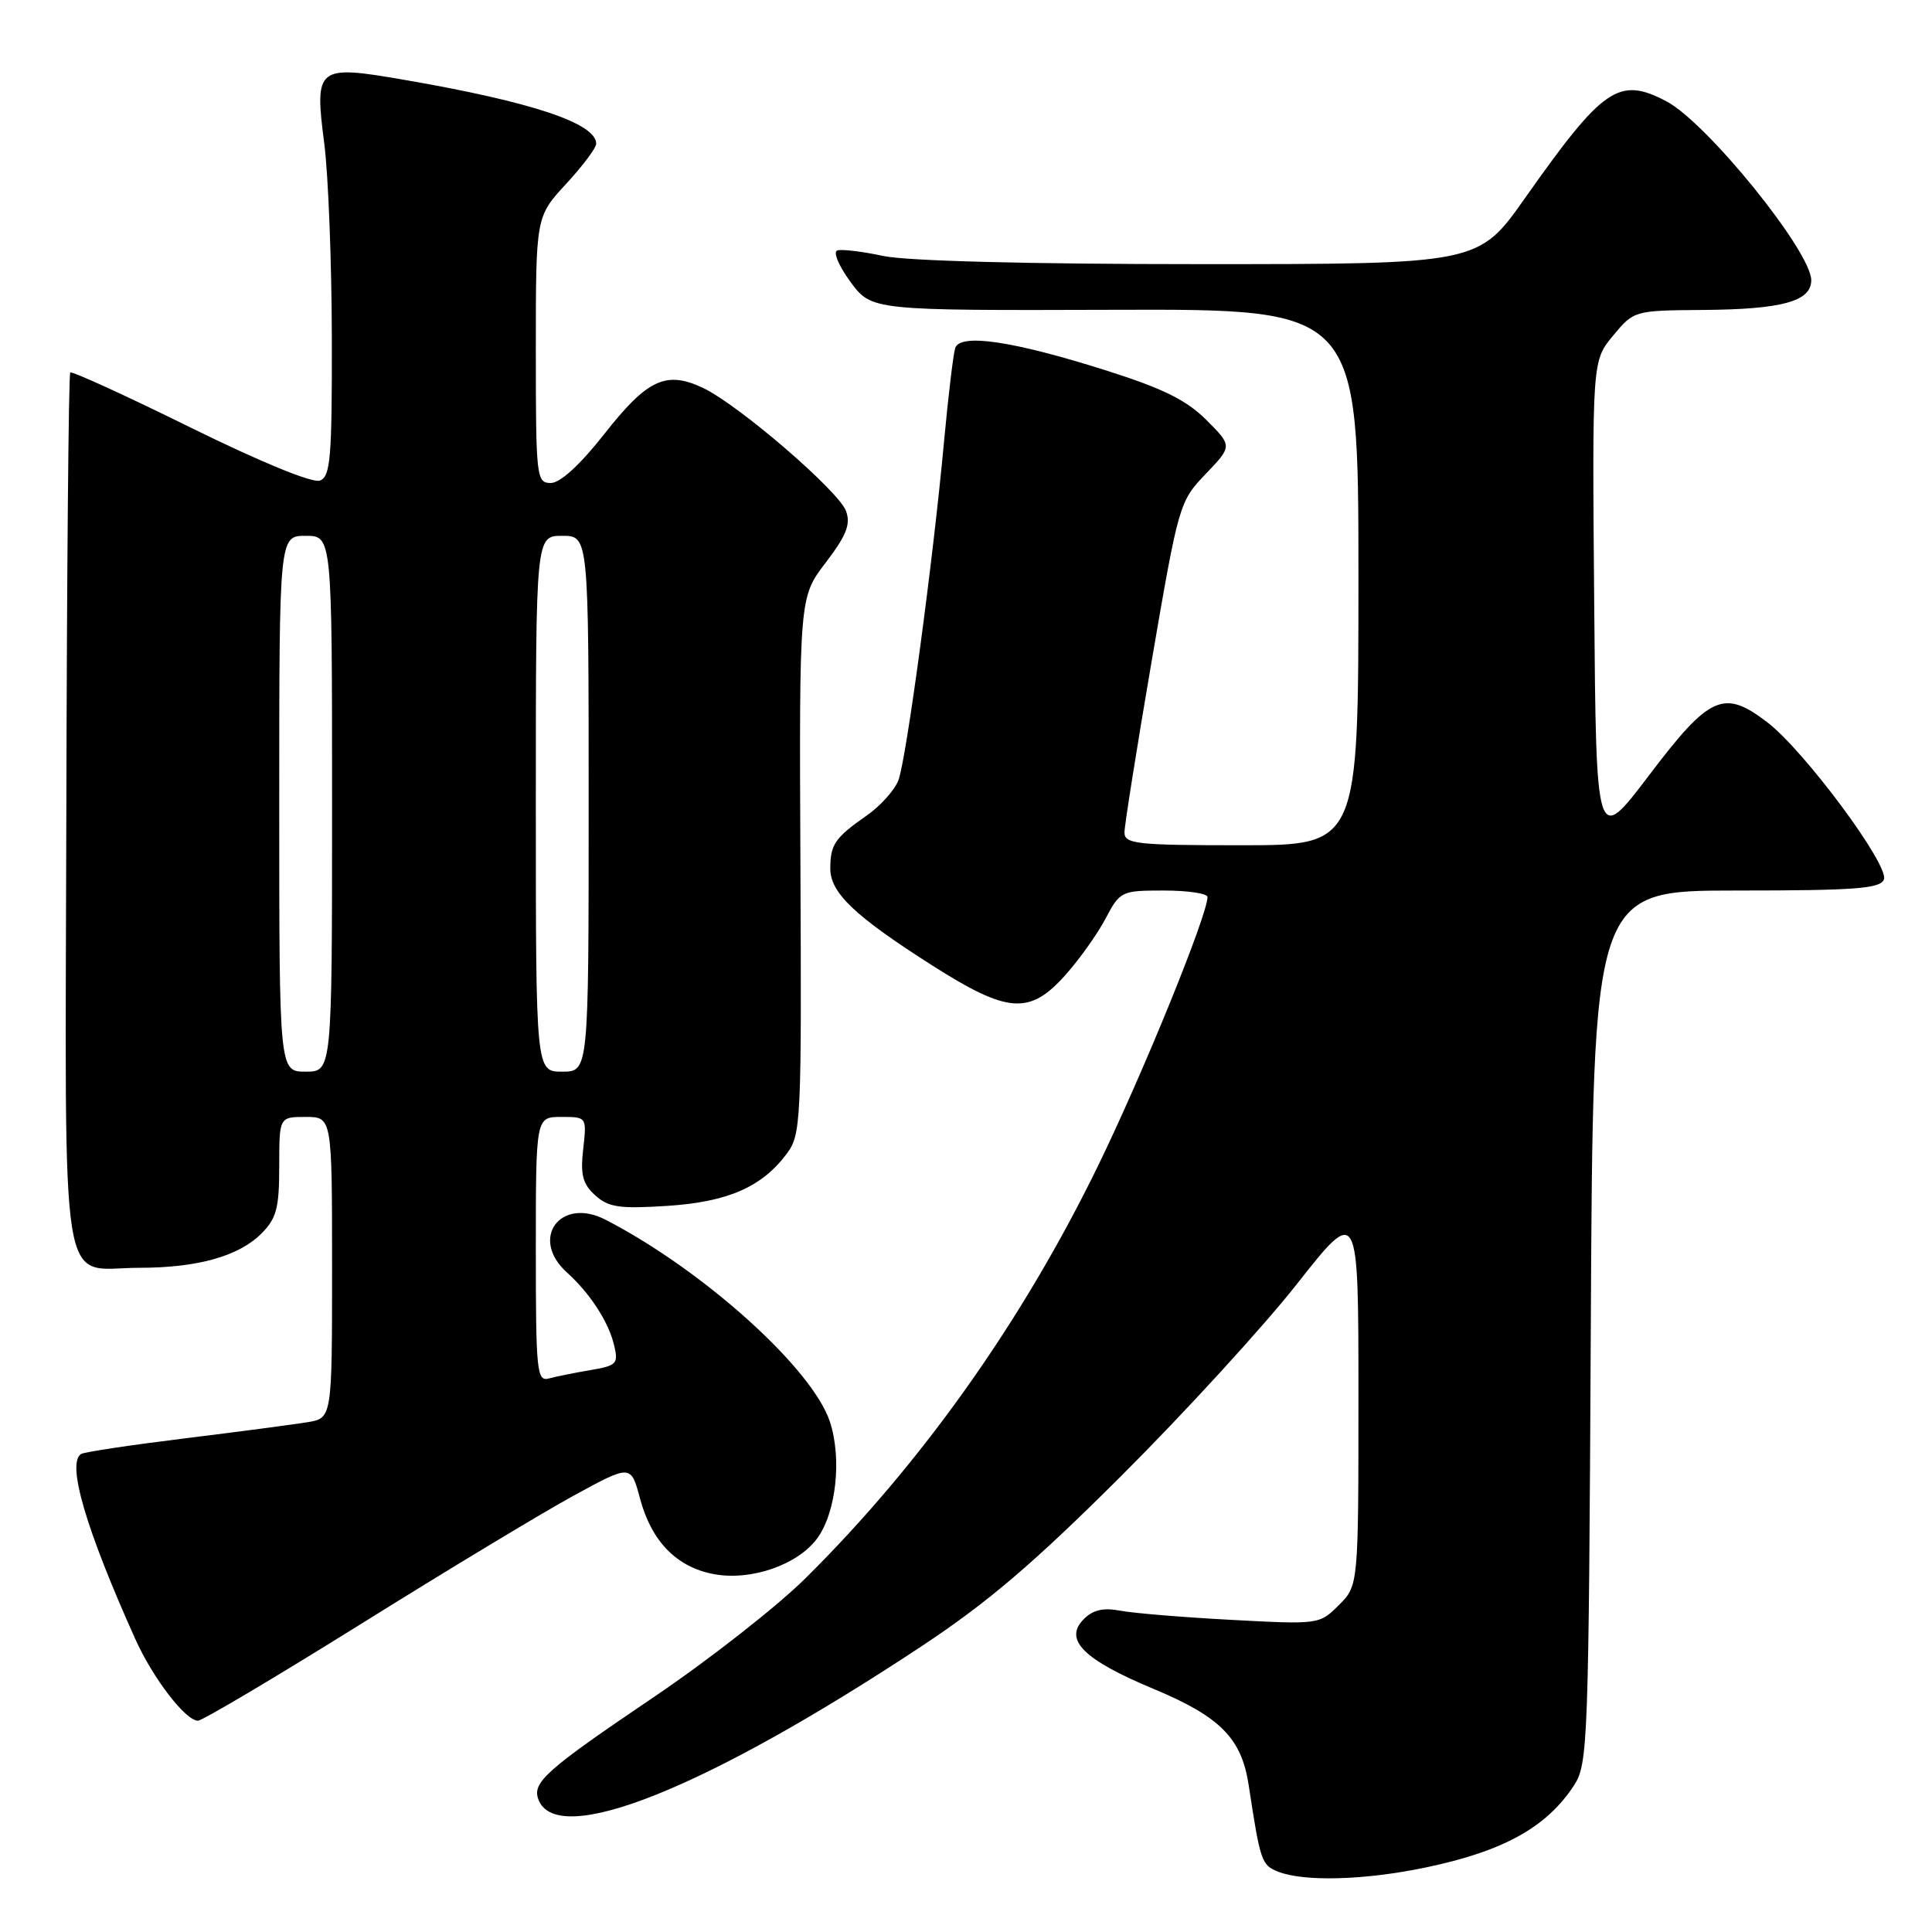 <?xml version="1.0" encoding="UTF-8" standalone="no"?>
<!DOCTYPE svg PUBLIC "-//W3C//DTD SVG 1.1//EN" "http://www.w3.org/Graphics/SVG/1.1/DTD/svg11.dtd" >
<svg xmlns="http://www.w3.org/2000/svg" xmlns:xlink="http://www.w3.org/1999/xlink" version="1.1" viewBox="0 0 256 256">
 <g >
 <path fill="currentColor"
d=" M 188.86 247.46 C 199.20 245.31 204.94 242.13 208.58 236.55 C 210.41 233.73 210.51 230.88 210.79 175.80 C 211.08 118.00 211.08 118.00 230.07 118.00 C 245.87 118.00 249.16 117.75 249.63 116.53 C 250.35 114.65 239.08 99.46 234.18 95.71 C 228.40 91.28 226.55 92.12 218.50 102.74 C 211.50 111.98 211.50 111.98 211.24 79.89 C 210.97 47.81 210.97 47.81 213.74 44.48 C 216.49 41.16 216.53 41.14 225.68 41.07 C 236.15 40.99 240.00 39.93 240.00 37.13 C 240.00 33.33 226.16 16.23 220.80 13.42 C 214.51 10.12 212.44 11.54 202.07 26.25 C 195.90 35.00 195.90 35.00 159.00 35.00 C 136.29 35.00 120.16 34.58 117.05 33.92 C 114.27 33.32 111.52 32.99 110.94 33.19 C 110.36 33.38 111.15 35.25 112.69 37.35 C 115.50 41.15 115.50 41.15 147.75 41.05 C 180.00 40.95 180.00 40.95 180.00 76.47 C 180.00 112.00 180.00 112.00 164.50 112.00 C 150.57 112.00 149.00 111.83 149.00 110.30 C 149.00 109.36 150.63 99.13 152.61 87.55 C 156.17 66.80 156.27 66.45 159.76 62.80 C 163.30 59.10 163.30 59.10 159.85 55.65 C 157.20 53.00 154.07 51.46 146.45 49.05 C 134.18 45.17 127.24 44.15 126.57 46.11 C 126.32 46.88 125.65 52.45 125.09 58.50 C 123.63 74.39 120.09 100.63 119.04 103.40 C 118.54 104.70 116.65 106.81 114.82 108.08 C 110.64 111.00 110.03 111.89 110.02 115.06 C 110.00 118.29 113.22 121.36 123.50 127.91 C 133.52 134.29 136.42 134.51 141.13 129.24 C 142.99 127.17 145.39 123.80 146.48 121.74 C 148.41 118.08 148.58 118.00 154.23 118.00 C 157.40 118.00 160.00 118.39 160.00 118.86 C 160.00 121.26 151.42 142.32 145.48 154.51 C 135.42 175.14 122.10 193.91 106.73 209.13 C 102.94 212.88 93.89 219.97 86.62 224.88 C 72.33 234.54 70.47 236.19 71.35 238.46 C 73.82 244.91 93.51 237.04 122.00 218.21 C 130.87 212.35 136.95 207.16 148.59 195.55 C 156.89 187.27 167.36 175.84 171.84 170.15 C 180.00 159.79 180.00 159.79 180.00 184.94 C 180.00 210.09 180.00 210.09 177.41 212.68 C 174.84 215.25 174.75 215.26 163.16 214.64 C 156.75 214.30 150.11 213.75 148.41 213.42 C 146.22 213.00 144.82 213.32 143.62 214.53 C 140.89 217.26 143.54 219.91 152.93 223.82 C 161.69 227.48 164.51 230.34 165.45 236.50 C 166.99 246.62 167.16 247.12 169.31 247.99 C 172.72 249.36 180.79 249.15 188.86 247.46 Z  M 47.90 215.14 C 59.23 208.07 71.90 200.42 76.05 198.16 C 83.60 194.04 83.60 194.04 84.81 198.58 C 86.33 204.25 89.66 207.66 94.59 208.58 C 99.49 209.50 105.67 207.37 108.27 203.86 C 110.79 200.45 111.58 193.27 109.96 188.37 C 107.63 181.31 93.14 168.27 80.24 161.62 C 74.25 158.53 70.14 164.11 75.11 168.60 C 78.18 171.37 80.62 175.12 81.36 178.20 C 81.97 180.71 81.74 180.95 78.26 181.54 C 76.19 181.89 73.71 182.39 72.75 182.65 C 71.13 183.10 71.00 181.81 71.00 165.57 C 71.00 148.00 71.00 148.00 74.38 148.00 C 77.75 148.00 77.75 148.00 77.28 152.25 C 76.89 155.67 77.20 156.87 78.87 158.39 C 80.63 159.98 82.09 160.19 88.36 159.79 C 96.43 159.27 100.95 157.30 104.26 152.86 C 106.14 150.34 106.22 148.60 106.06 114.68 C 105.90 79.14 105.90 79.14 109.41 74.55 C 112.15 70.96 112.74 69.47 112.11 67.73 C 111.16 65.08 97.91 53.67 93.17 51.41 C 88.27 49.08 85.77 50.25 80.08 57.50 C 76.86 61.60 74.23 64.00 72.98 64.00 C 71.08 64.00 71.00 63.28 71.00 46.36 C 71.00 28.72 71.00 28.72 75.00 24.38 C 77.20 22.00 79.00 19.60 79.00 19.05 C 79.00 16.33 70.45 13.49 53.52 10.57 C 41.97 8.58 41.65 8.83 42.97 19.04 C 43.50 23.14 43.95 34.73 43.97 44.78 C 44.00 60.70 43.79 63.14 42.39 63.68 C 41.42 64.05 34.55 61.23 25.23 56.64 C 16.68 52.42 9.52 49.15 9.31 49.36 C 9.09 49.57 8.86 75.74 8.79 107.51 C 8.64 173.74 7.73 168.00 18.44 167.99 C 26.18 167.99 31.63 166.46 34.63 163.46 C 36.64 161.45 37.00 160.10 37.00 154.55 C 37.00 148.00 37.00 148.00 40.50 148.00 C 44.00 148.00 44.00 148.00 44.00 167.95 C 44.00 187.91 44.00 187.91 40.75 188.45 C 38.96 188.74 31.65 189.71 24.50 190.59 C 17.35 191.47 11.16 192.40 10.75 192.66 C 8.81 193.85 11.35 202.56 17.94 217.21 C 20.27 222.38 24.58 228.00 26.23 228.00 C 26.81 228.00 36.56 222.21 47.90 215.14 Z  M 37.00 106.50 C 37.00 71.00 37.00 71.00 40.50 71.00 C 44.00 71.00 44.00 71.00 44.00 106.50 C 44.00 142.00 44.00 142.00 40.50 142.00 C 37.00 142.00 37.00 142.00 37.00 106.50 Z  M 71.00 106.50 C 71.00 71.00 71.00 71.00 74.50 71.00 C 78.00 71.00 78.00 71.00 78.00 106.50 C 78.00 142.00 78.00 142.00 74.50 142.00 C 71.00 142.00 71.00 142.00 71.00 106.50 Z "/>
</g>
</svg>